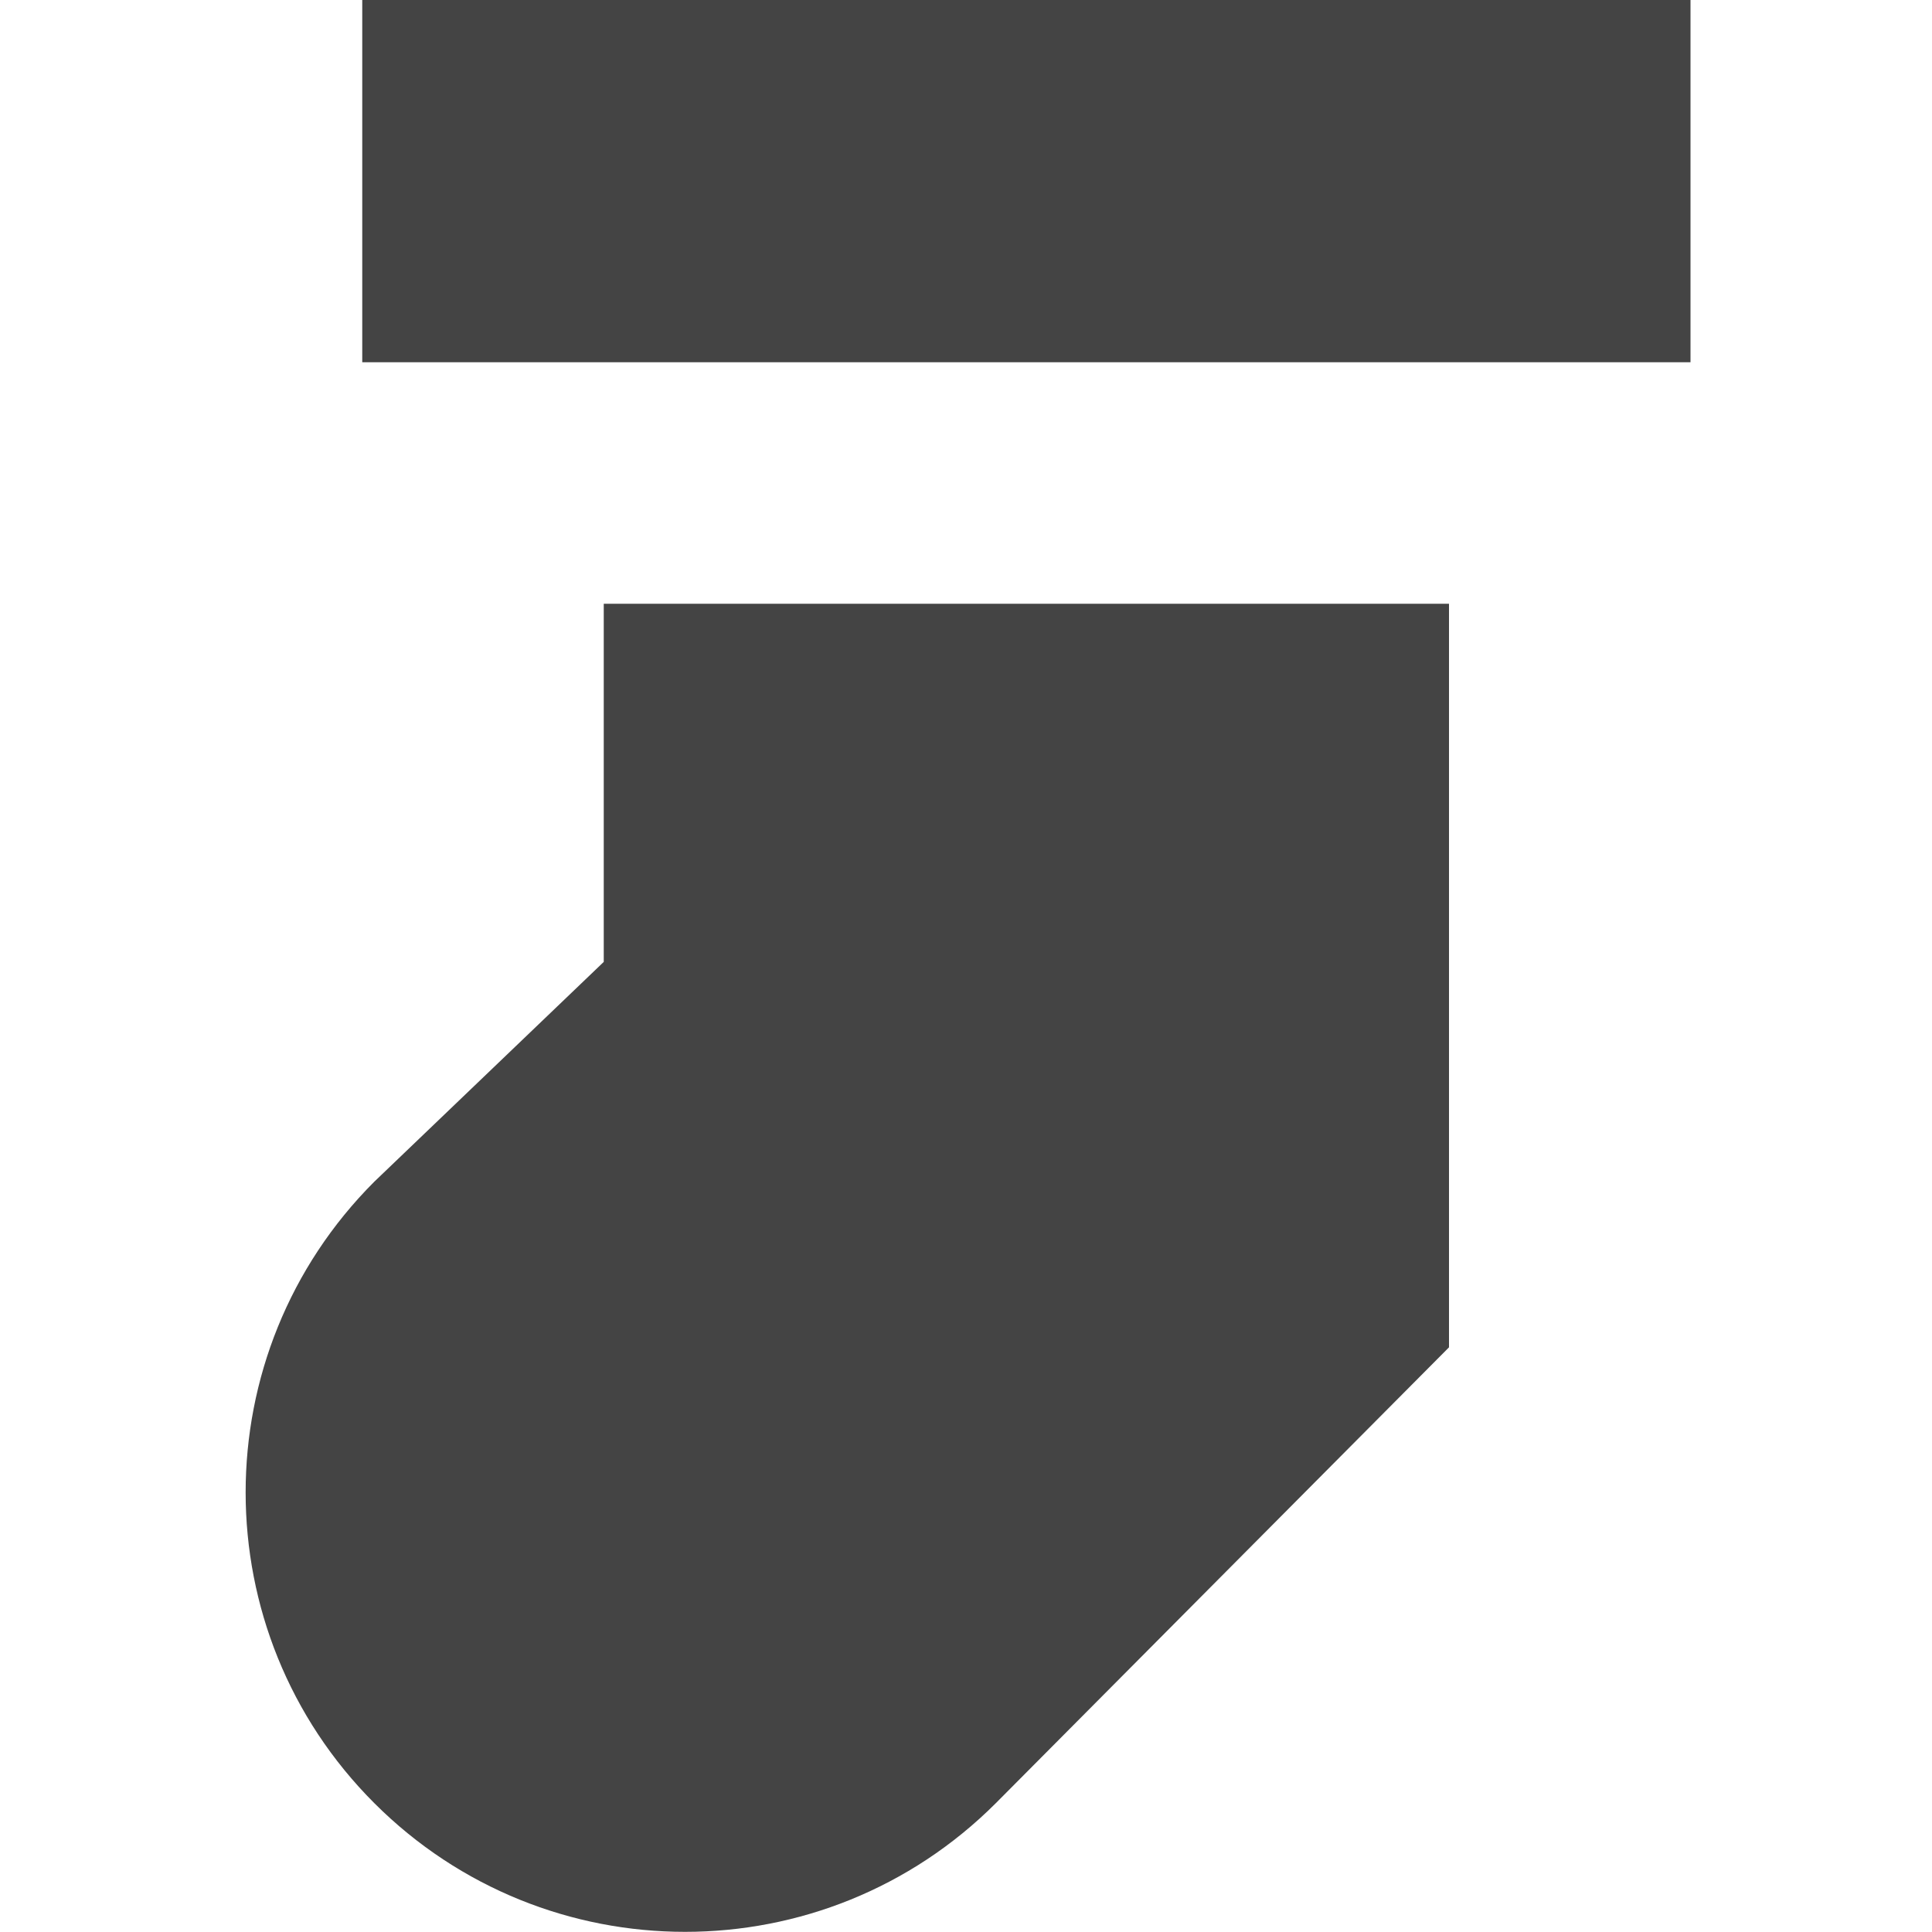 <?xml version="1.0" encoding="utf-8"?>
<!-- Generator: Adobe Illustrator 19.1.0, SVG Export Plug-In . SVG Version: 6.00 Build 0)  -->
<!DOCTYPE svg PUBLIC "-//W3C//DTD SVG 1.1//EN" "http://www.w3.org/Graphics/SVG/1.1/DTD/svg11.dtd">
<svg version="1.1" id="Layer_1" xmlns="http://www.w3.org/2000/svg" xmlns:xlink="http://www.w3.org/1999/xlink" x="0px" y="0px"
	 width="16px" height="16px" viewBox="0 0 16 16" enable-background="new 0 0 16 16" xml:space="preserve">
<rect data-color="color-2" x="3" y="-0" fill="#444444" width="11" height="3"/>
<path fill="#444444" d="M5,5v2.966L3.1,9.786c-1.421,1.421-1.421,3.726,0,5.147
	s3.726,1.421,5.147,0L12,11.158V5H5z"/>
</svg>
